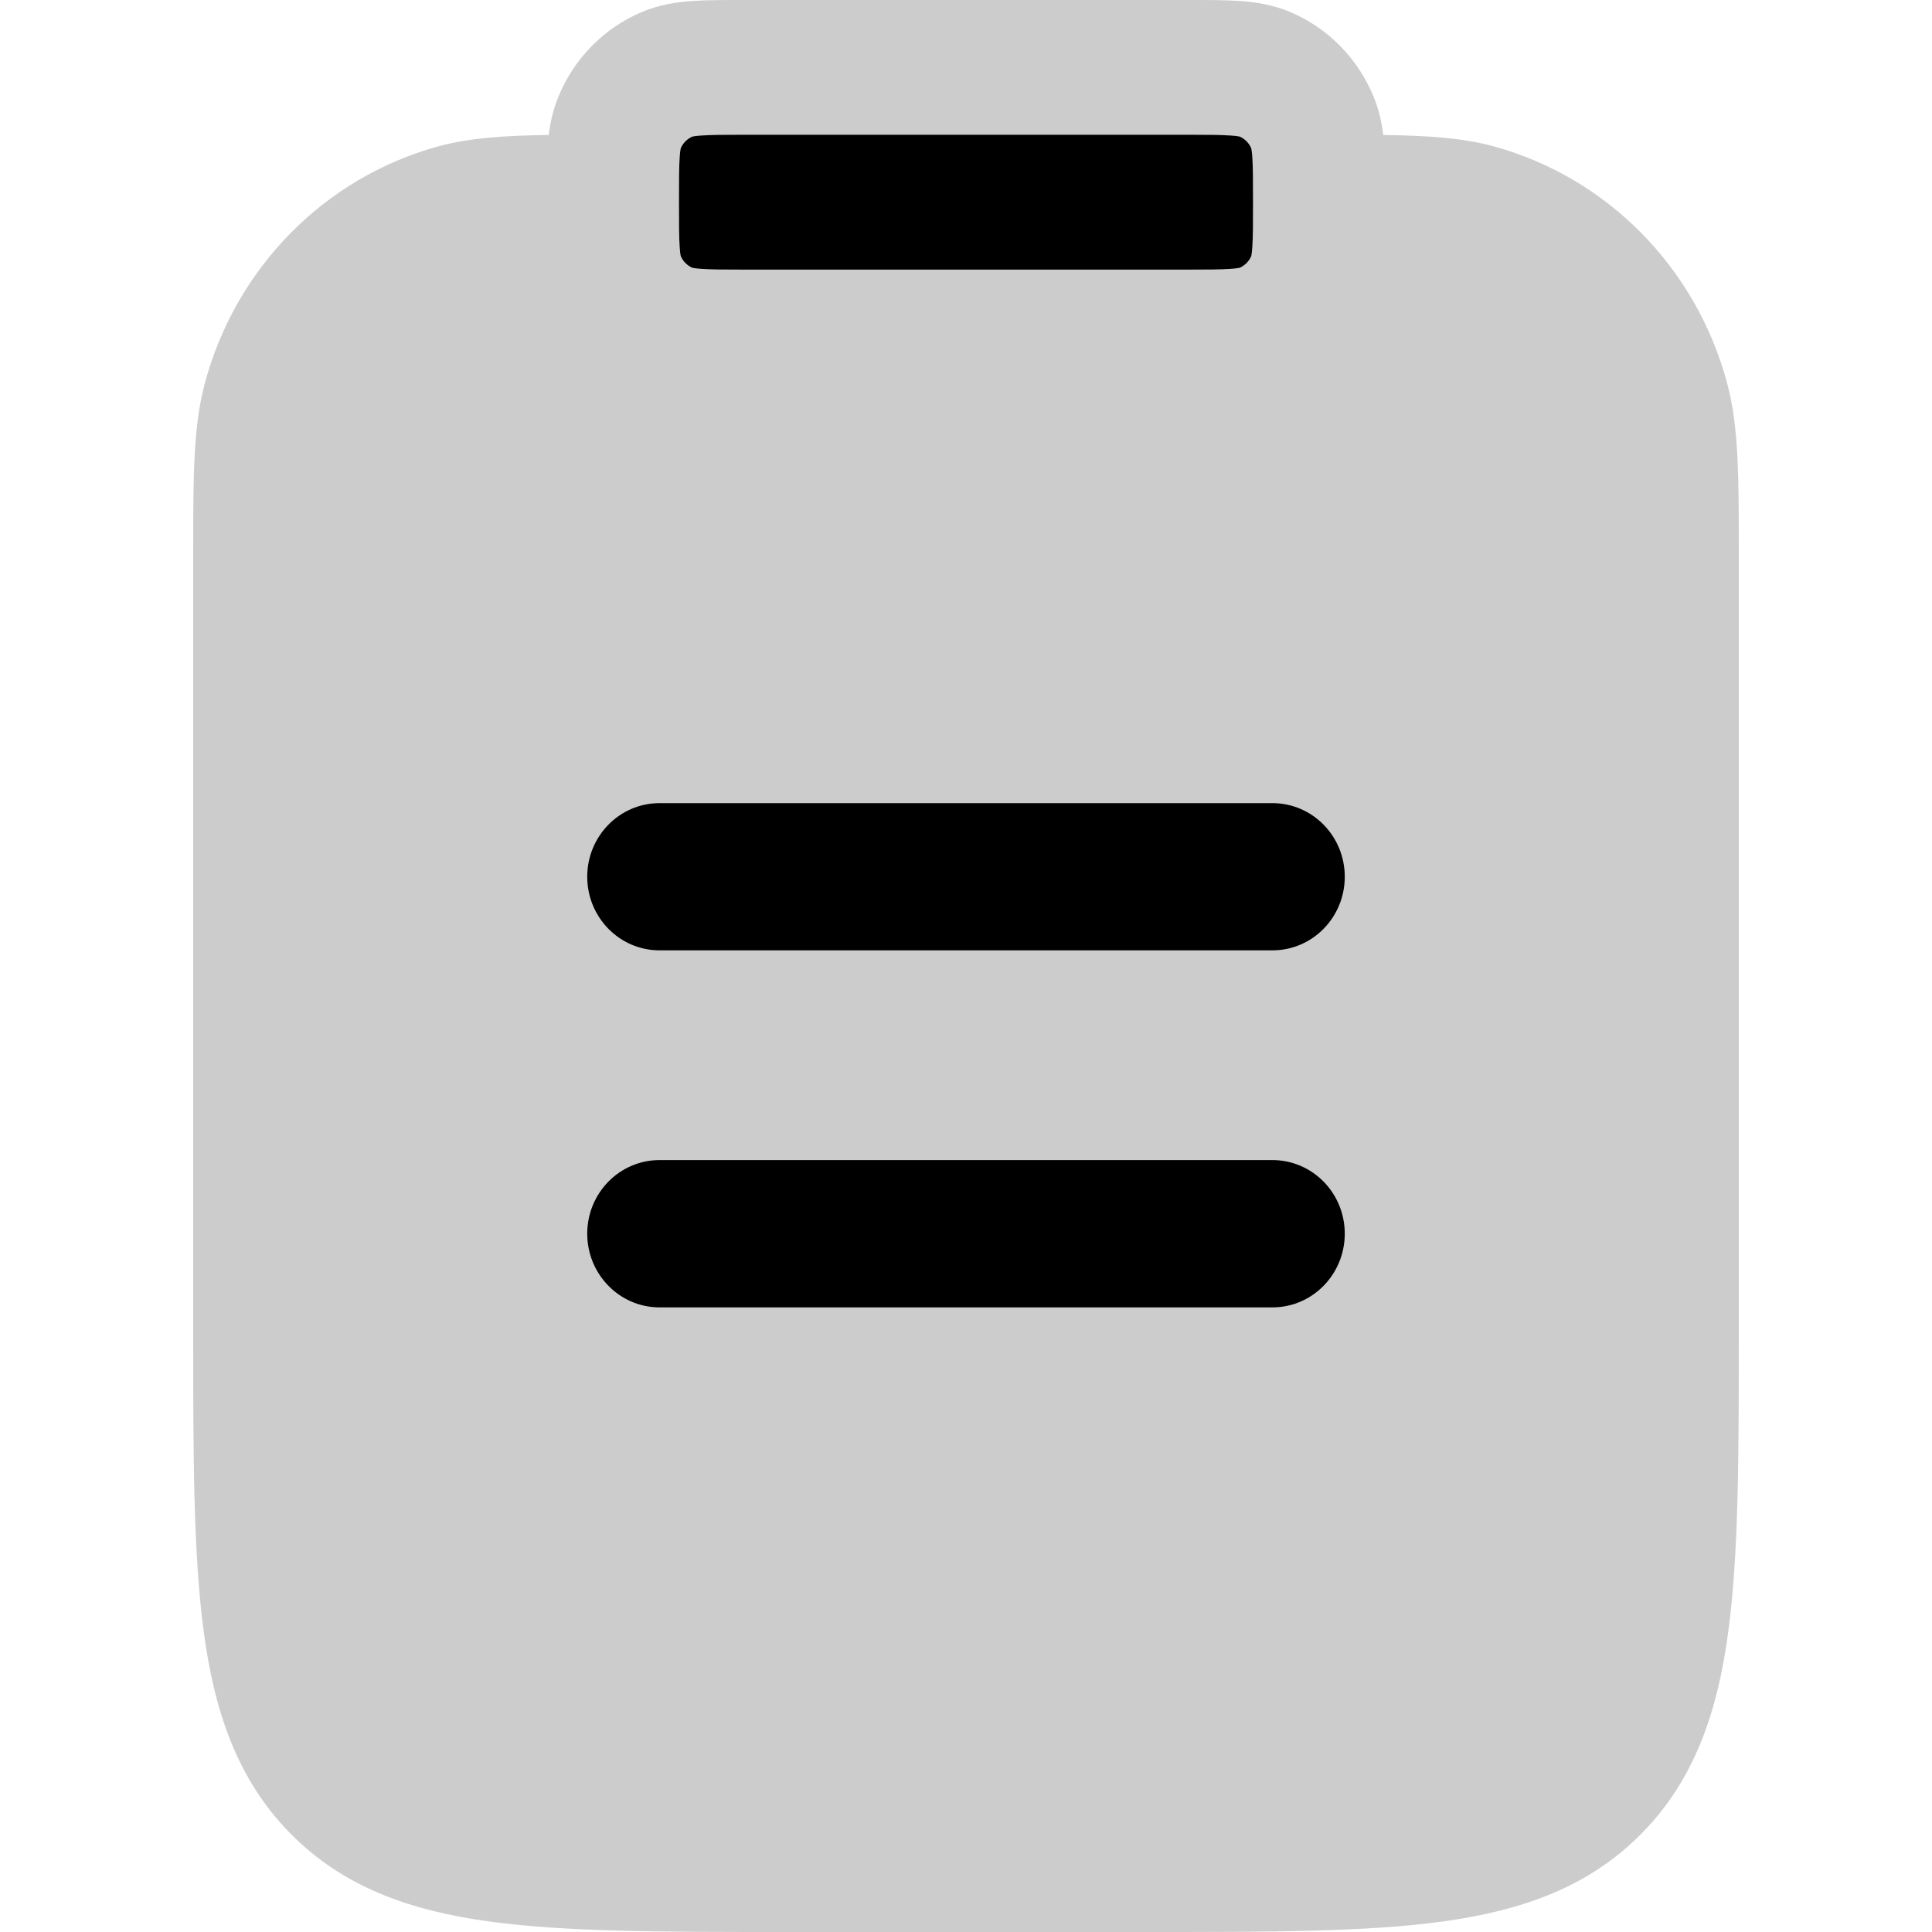 <svg
  xmlns="http://www.w3.org/2000/svg"
  width="20"
  height="20"
  viewBox="0 0 20 20"
  fill="none"
>
  <path
    d="M7.694 7.21069e-07H12.306C12.502 -1.04014e-05 12.681 -2.06173e-05 12.833 0.01C12.995 0.022 13.174 0.047 13.355 0.124C13.747 0.289 14.059 0.606 14.221 1.005C14.276 1.139 14.304 1.272 14.319 1.397C14.781 1.404 15.139 1.427 15.459 1.514C16.642 1.837 17.566 2.777 17.883 3.981C18 4.426 18 4.945 18 5.706L18 13.772C18 15.044 18 16.07 17.893 16.876C17.783 17.713 17.546 18.418 16.996 18.978C16.445 19.538 15.752 19.779 14.93 19.892C14.137 20 13.129 20 11.879 20H8.121C6.871 20 5.863 20 5.07 19.892C4.247 19.779 3.555 19.538 3.004 18.978C2.454 18.418 2.217 17.713 2.107 16.876C2 16.07 2 15.044 2 13.772L2 5.706C2 4.945 2 4.426 2.117 3.981C2.434 2.777 3.358 1.837 4.541 1.514C4.861 1.427 5.219 1.404 5.68 1.397C5.696 1.272 5.724 1.139 5.779 1.005C5.941 0.606 6.253 0.289 6.645 0.124C6.826 0.047 7.005 0.022 7.167 0.01C7.319 -2.06173e-05 7.499 -1.04015e-05 7.694 7.21069e-07Z"
    fill="currentColor"
    fill-opacity="0.2"
  />
  <path
    fill-rule="evenodd"
    clip-rule="evenodd"
    d="M7.047 1.536C7.07 1.481 7.113 1.438 7.167 1.414C7.174 1.412 7.2 1.407 7.261 1.403C7.359 1.396 7.492 1.395 7.714 1.395H12.286C12.508 1.395 12.64 1.396 12.739 1.403C12.8 1.407 12.826 1.412 12.833 1.414C12.887 1.438 12.93 1.481 12.953 1.536C12.954 1.543 12.96 1.569 12.964 1.631C12.971 1.732 12.971 1.867 12.971 2.093C12.971 2.319 12.971 2.454 12.964 2.554C12.96 2.617 12.954 2.643 12.953 2.65C12.93 2.705 12.887 2.748 12.833 2.772C12.826 2.773 12.8 2.779 12.739 2.783C12.64 2.79 12.508 2.791 12.286 2.791H7.714C7.492 2.791 7.359 2.79 7.261 2.783C7.2 2.779 7.174 2.773 7.167 2.772C7.113 2.748 7.07 2.705 7.047 2.65C7.045 2.643 7.04 2.617 7.036 2.554C7.029 2.454 7.029 2.319 7.029 2.093C7.029 1.867 7.029 1.732 7.036 1.631C7.04 1.569 7.045 1.543 7.047 1.536ZM6.079 9.076C6.079 8.656 6.413 8.314 6.828 8.314H13.172C13.587 8.314 13.921 8.656 13.921 9.076C13.921 9.496 13.587 9.838 13.172 9.838H6.828C6.413 9.838 6.079 9.496 6.079 9.076ZM6.079 12.771C6.079 12.351 6.413 12.009 6.828 12.009H13.172C13.587 12.009 13.921 12.351 13.921 12.771C13.921 13.191 13.587 13.534 13.172 13.534H6.828C6.413 13.534 6.079 13.191 6.079 12.771Z"
    fill="currentColor"
  />
</svg>
